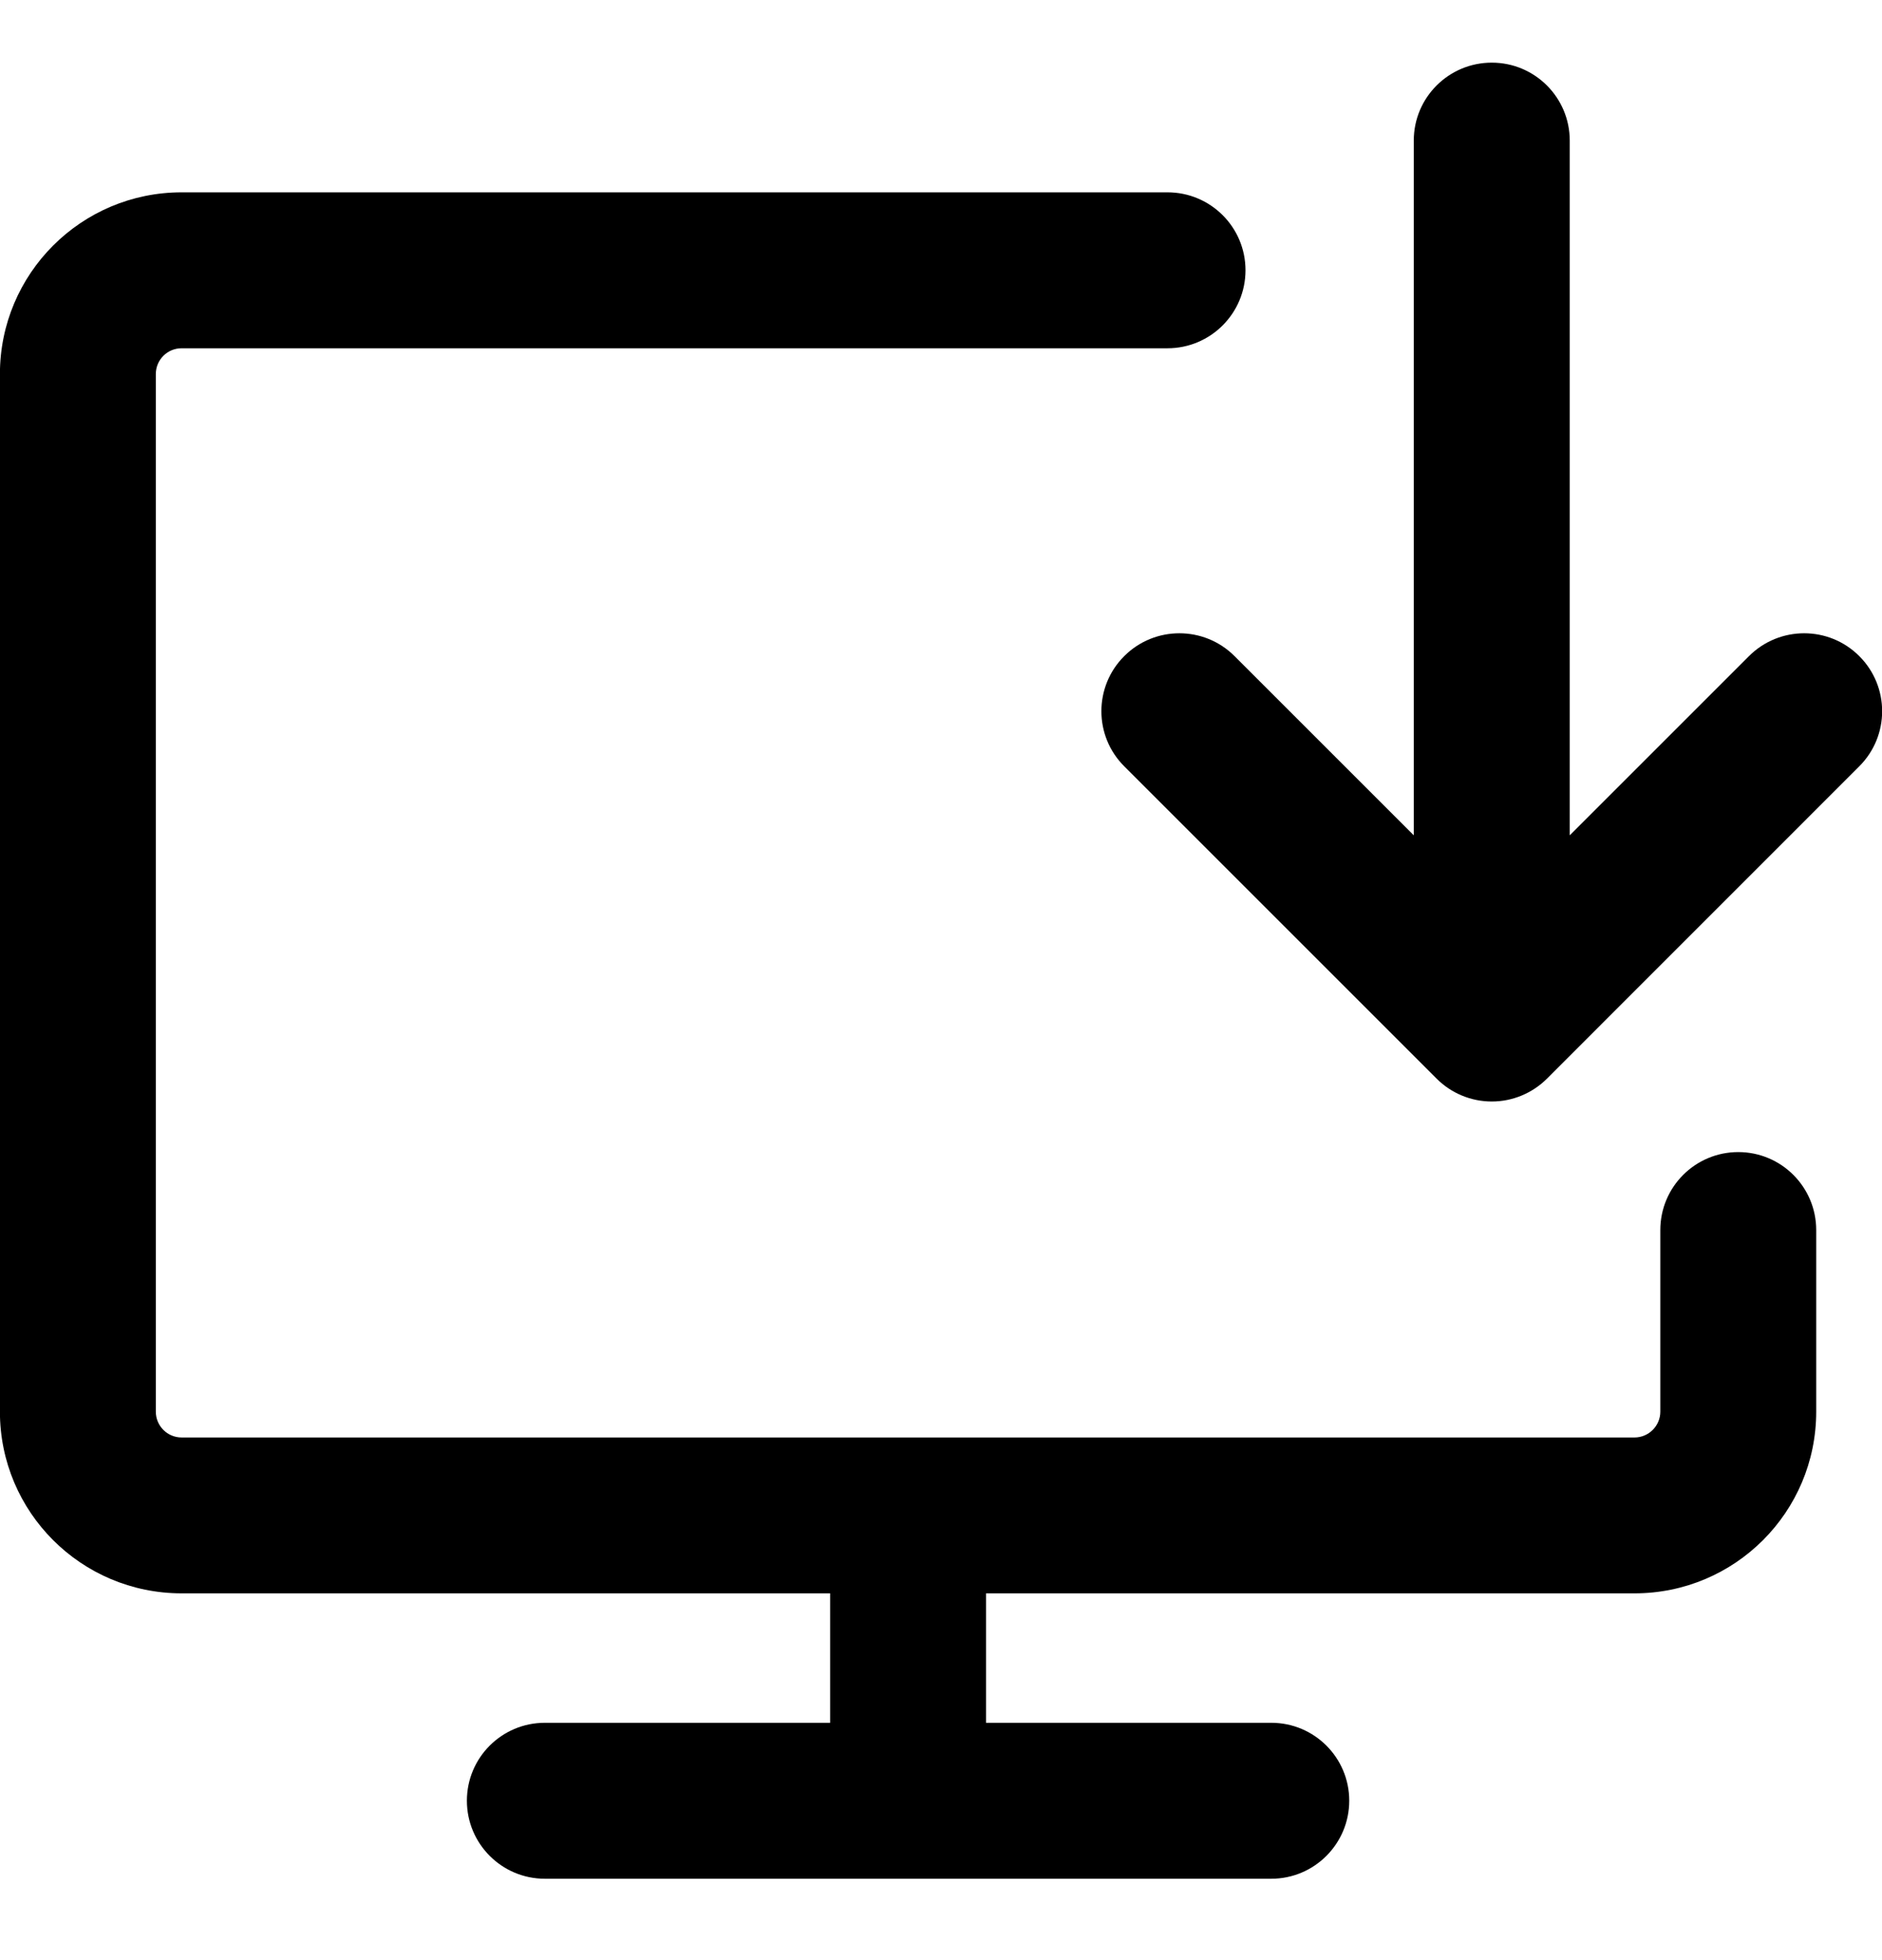 <svg width="24" height="25" viewBox="0 0 24 25" fill="none" xmlns="http://www.w3.org/2000/svg">
<path fill-rule="evenodd" clip-rule="evenodd" d="M20.018 1.793C20.018 1.244 19.573 0.799 19.024 0.799C18.474 0.799 18.029 1.244 18.029 1.793L18.029 10.654L15.743 8.368C15.355 7.98 14.725 7.98 14.337 8.368C13.948 8.756 13.948 9.386 14.337 9.774L18.321 13.758C18.507 13.944 18.76 14.049 19.024 14.049C19.287 14.049 19.54 13.944 19.727 13.758L23.71 9.774C24.099 9.386 24.099 8.756 23.71 8.368C23.322 7.98 22.693 7.98 22.304 8.368L20.018 10.654L20.018 1.793ZM1.987 4.771C1.987 4.589 2.134 4.442 2.316 4.442H11.58H14.888C15.438 4.442 15.883 3.996 15.883 3.447C15.883 2.898 15.438 2.453 14.888 2.453H11.58H2.316C1.036 2.453 -0.001 3.491 -0.001 4.771V18.005C-0.001 19.285 1.036 20.322 2.316 20.322H10.586V21.973H6.948C6.399 21.973 5.954 22.418 5.954 22.967C5.954 23.516 6.399 23.962 6.948 23.962H11.58H16.212C16.761 23.962 17.206 23.516 17.206 22.967C17.206 22.418 16.761 21.973 16.212 21.973H12.574V20.322H20.844C22.124 20.322 23.161 19.285 23.161 18.005V15.689C23.161 15.139 22.716 14.694 22.167 14.694C21.618 14.694 21.173 15.139 21.173 15.689V18.005C21.173 18.186 21.025 18.334 20.844 18.334H11.58H2.316C2.134 18.334 1.987 18.186 1.987 18.005V4.771Z" fill="black"/>
</svg>
